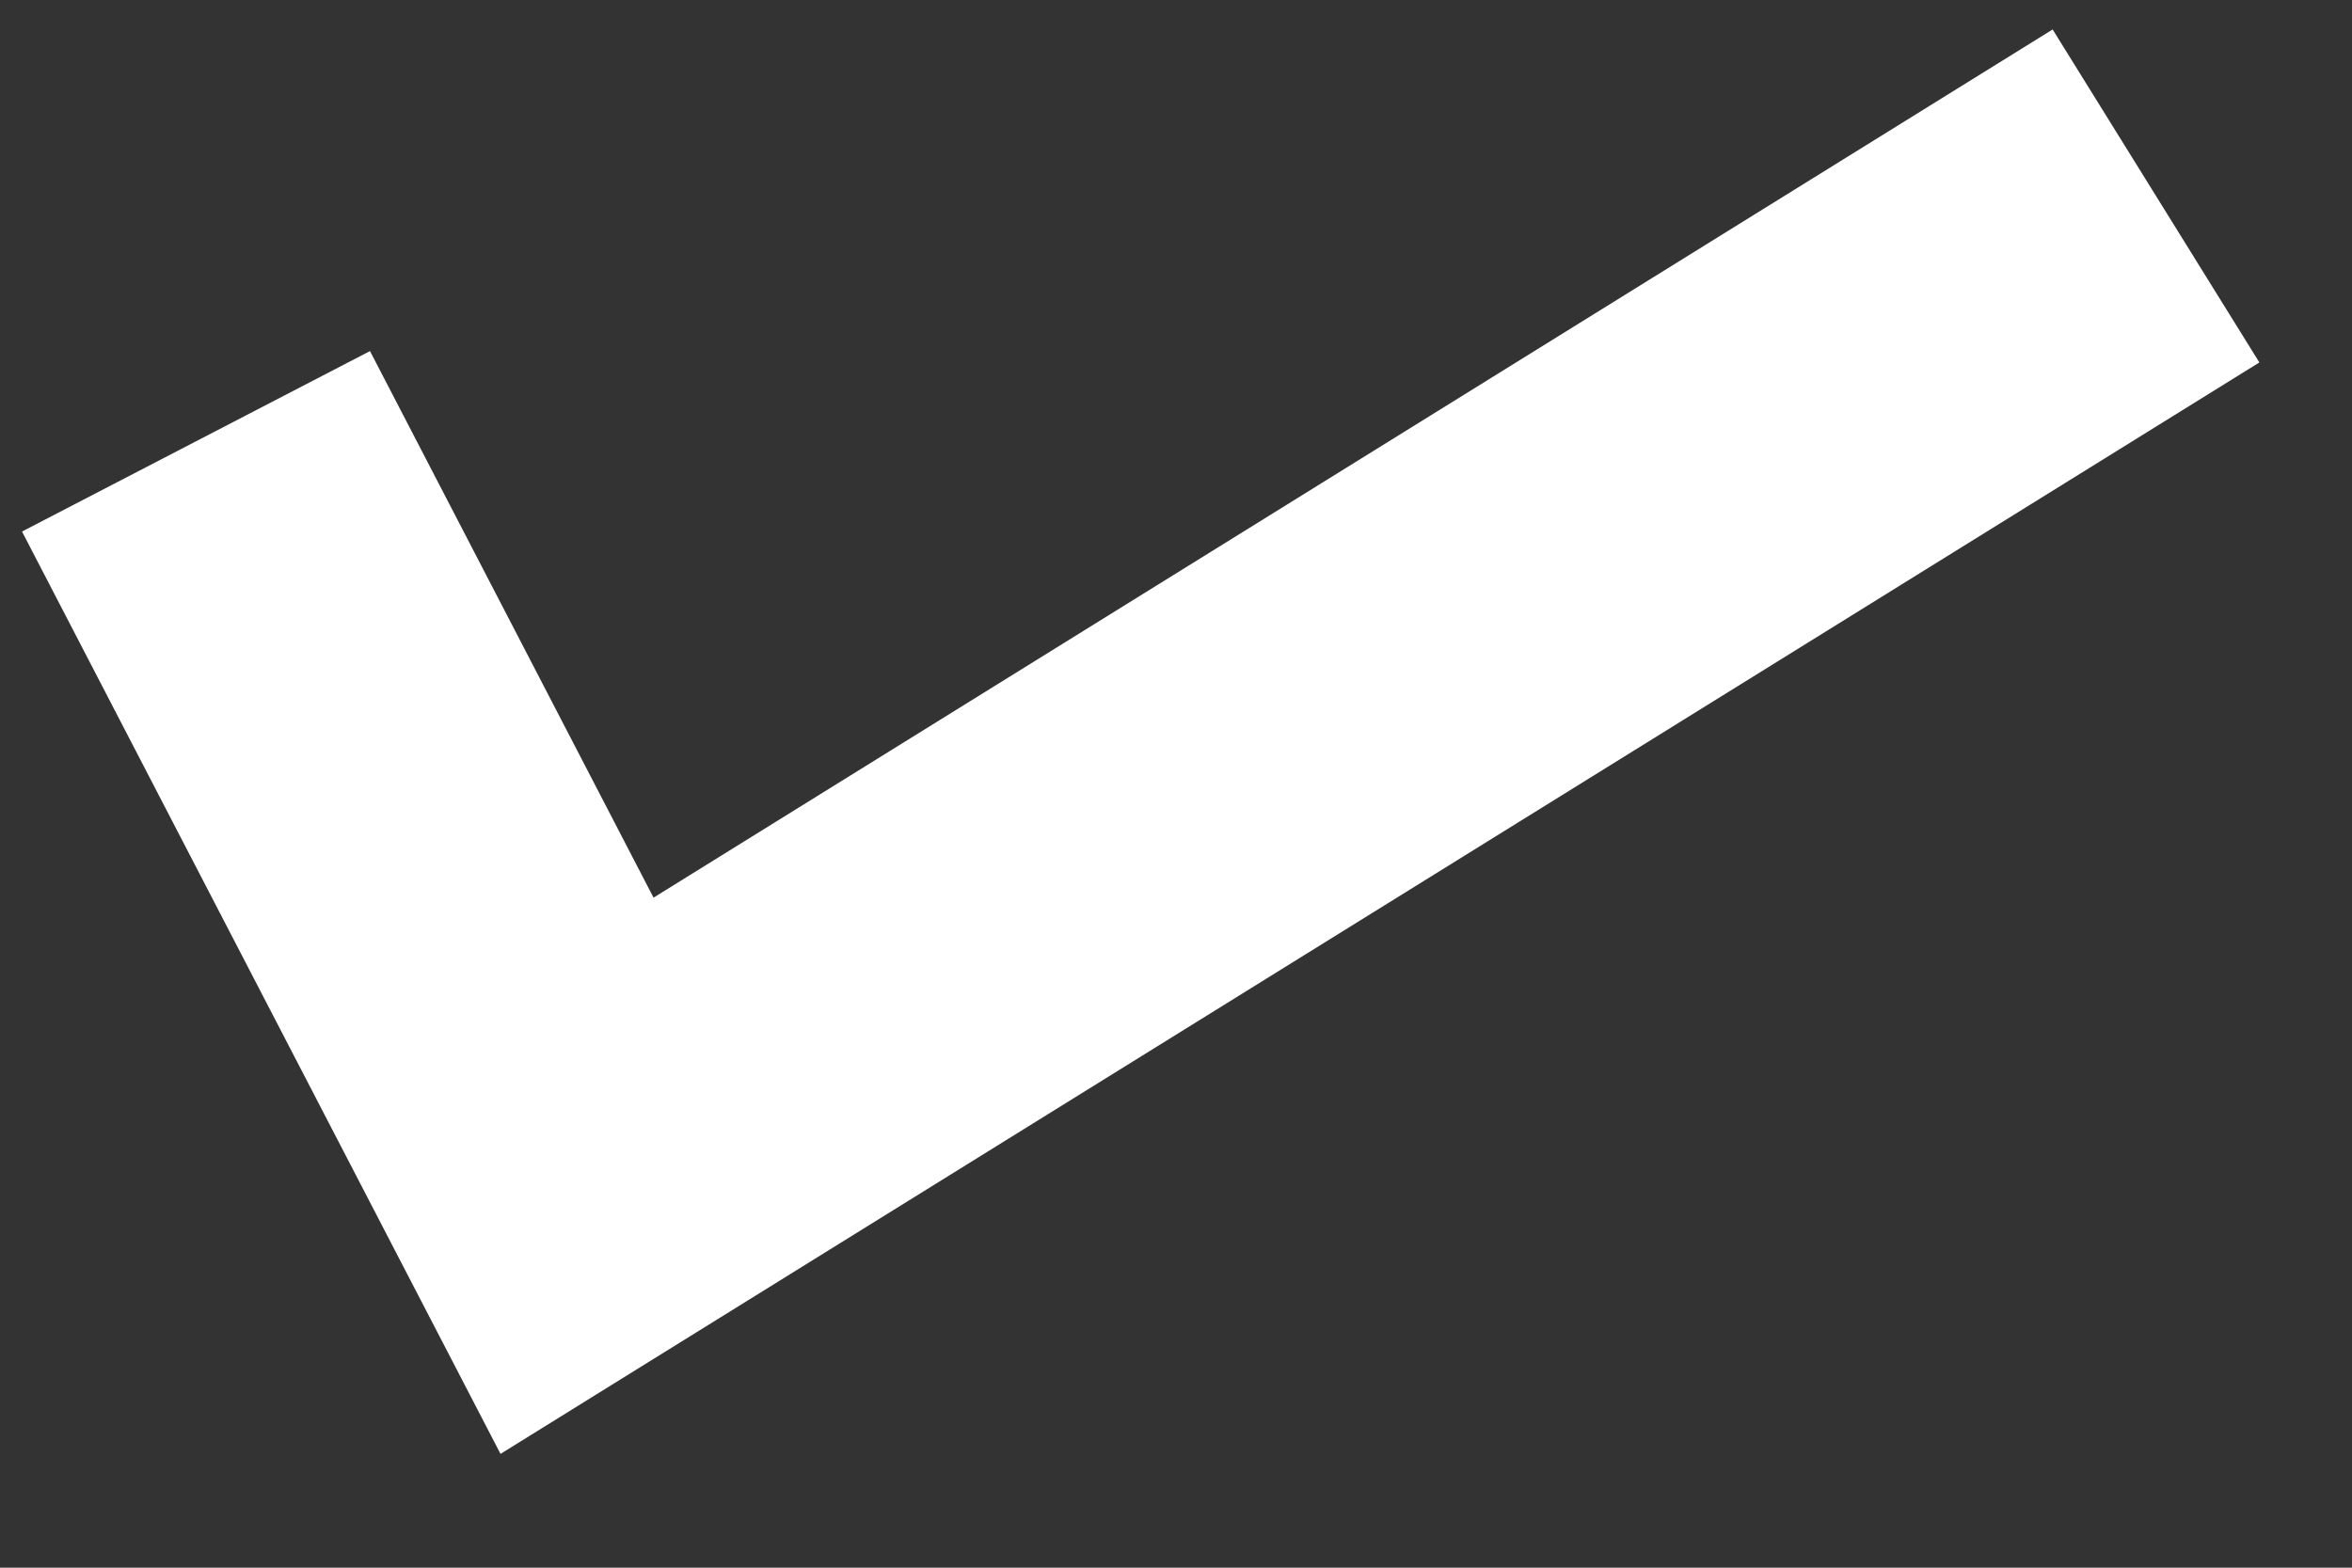 <?xml version="1.0" encoding="UTF-8"?>
<svg width="12px" height="8px" viewBox="0 0 12 8" version="1.1" xmlns="http://www.w3.org/2000/svg" xmlns:xlink="http://www.w3.org/1999/xlink">
    <rect x="0" y="0" width="12" height="8" fill="#333333" stroke="none"/>
    <!-- Generator: Sketch 48.1 (47250) - http://www.bohemiancoding.com/sketch -->
    <title>Path 2</title>
    <desc>Created with Sketch.</desc>
    <defs></defs>
    <g id="Page-1" stroke="none" stroke-width="1" fill="none" fill-rule="evenodd">
        <g id="steps" transform="translate(-119, -106)" stroke="#FFFFFF" stroke-width="2">
            <g transform="translate(19, 98)" id="1️⃣Step-1">
                <g transform="translate(0, 1)">
                    <polyline id="Path-2" points="101 9.252 102.944 13 111 8"></polyline>
                </g>
            </g>
        </g>
    </g>
</svg>